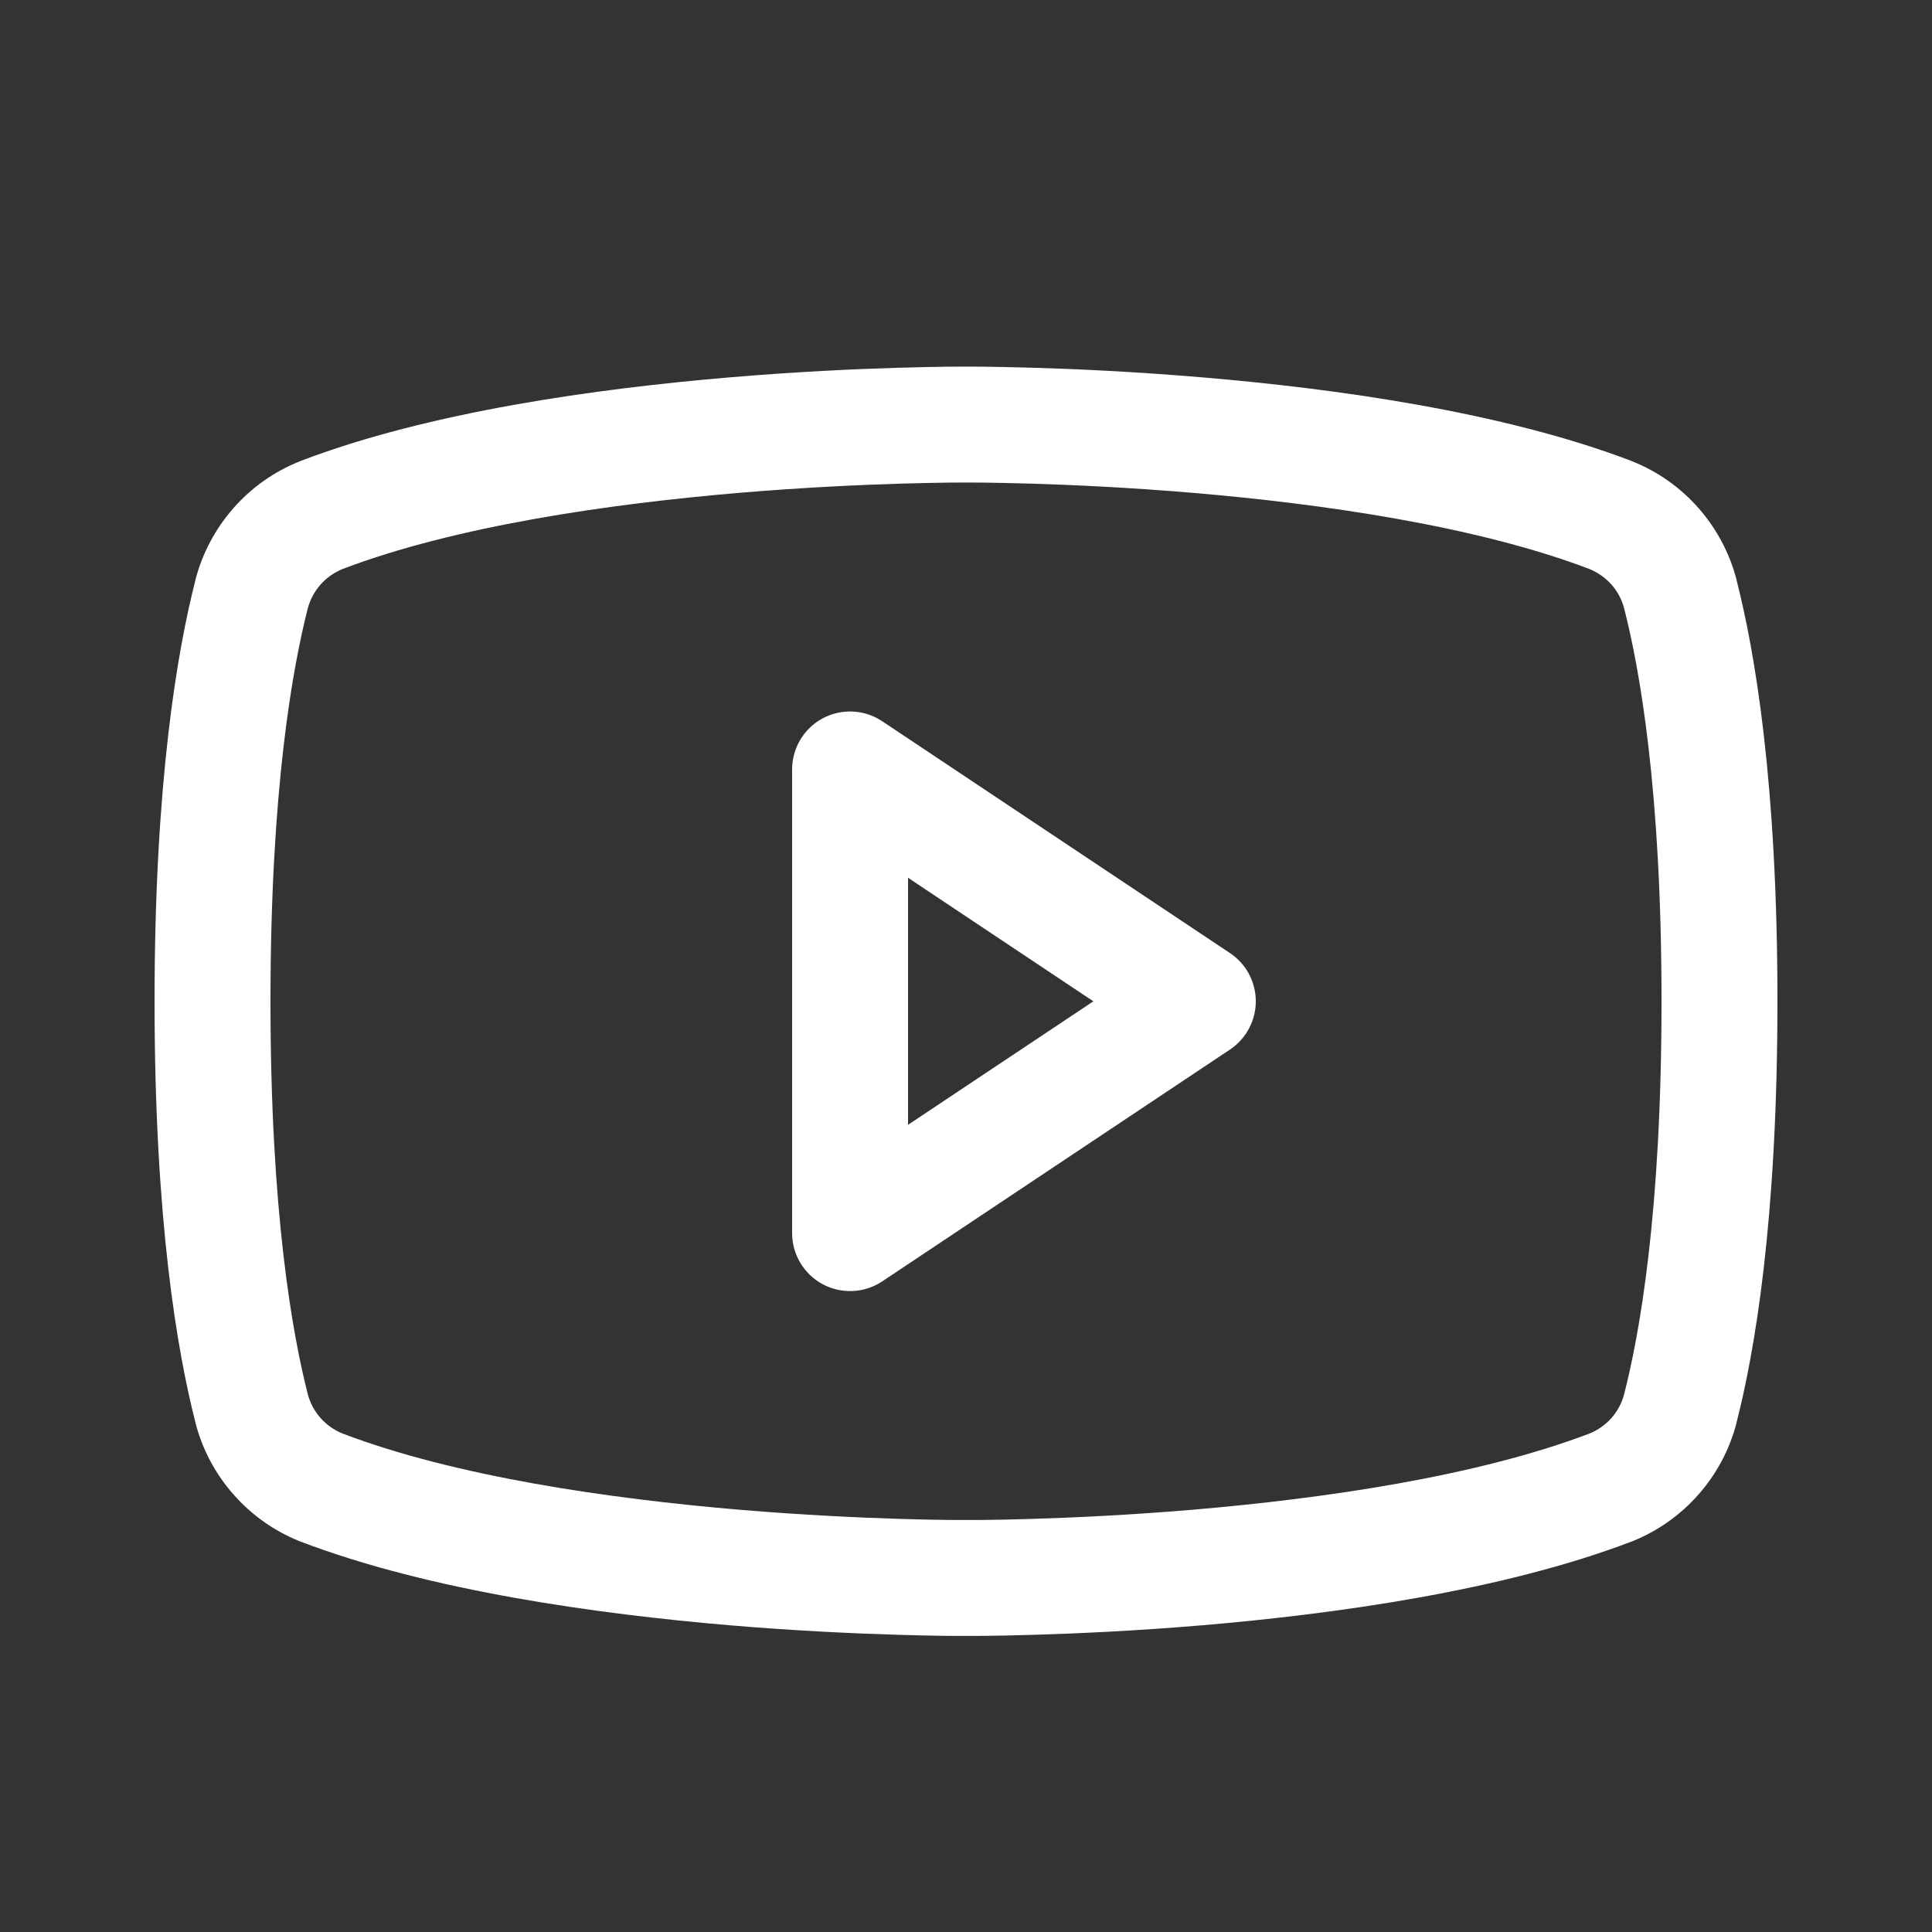 <svg width="25" height="25" viewBox="0 0 25 25" fill="none" xmlns="http://www.w3.org/2000/svg">
<rect x="0" y="0" width="25" height="25" fill="#333333" stroke="none"/>
<path fill-rule="evenodd" clip-rule="evenodd" d="M10.646 9.295C10.89 9.165 11.186 9.179 11.416 9.333L15.916 12.333C16.125 12.472 16.25 12.706 16.25 12.957C16.25 13.207 16.125 13.441 15.916 13.581L11.416 16.581C11.186 16.734 10.89 16.748 10.646 16.618C10.402 16.487 10.25 16.233 10.25 15.957V9.957C10.25 9.68 10.402 9.426 10.646 9.295ZM11.75 11.358V14.555L14.148 12.957L11.75 11.358Z" fill="white"/>
<path fill-rule="evenodd" clip-rule="evenodd" d="M12.499 4.744L12.486 4.744L12.439 4.744C12.398 4.744 12.339 4.745 12.262 4.745C12.11 4.747 11.889 4.751 11.615 4.759C11.068 4.775 10.306 4.81 9.443 4.883C7.736 5.027 5.562 5.326 3.889 5.965L3.878 5.97C3.549 6.101 3.256 6.308 3.022 6.574C2.788 6.84 2.619 7.157 2.53 7.499L2.53 7.502C2.296 8.416 2 10.111 2 12.957C2 15.803 2.296 17.497 2.53 18.411L2.53 18.414C2.619 18.757 2.788 19.074 3.022 19.339C3.256 19.605 3.549 19.812 3.878 19.944L3.889 19.948C5.562 20.587 7.736 20.886 9.443 21.031C10.306 21.104 11.068 21.138 11.615 21.154C11.889 21.163 12.11 21.166 12.262 21.168C12.339 21.169 12.398 21.169 12.439 21.169L12.486 21.169L12.499 21.169H12.501L12.514 21.169L12.561 21.169C12.602 21.169 12.661 21.169 12.738 21.168C12.89 21.166 13.111 21.163 13.385 21.154C13.932 21.138 14.694 21.104 15.557 21.031C17.265 20.886 19.438 20.587 21.111 19.948L21.122 19.944C21.451 19.812 21.744 19.605 21.978 19.339C22.212 19.074 22.381 18.757 22.47 18.414L22.47 18.411C22.704 17.497 23 15.803 23 12.957C23 10.111 22.704 8.416 22.47 7.502L22.47 7.499C22.381 7.157 22.212 6.84 21.978 6.574C21.744 6.308 21.451 6.101 21.122 5.97L21.111 5.965C19.438 5.326 17.265 5.027 15.557 4.883C14.694 4.81 13.932 4.775 13.385 4.759C13.111 4.751 12.89 4.747 12.738 4.745C12.661 4.745 12.602 4.744 12.561 4.744L12.514 4.744L12.501 4.744H12.499ZM12.496 19.669L12.504 19.669L12.507 19.669L12.516 19.669L12.557 19.669C12.594 19.669 12.65 19.669 12.722 19.668C12.866 19.667 13.076 19.663 13.34 19.655C13.866 19.639 14.601 19.606 15.431 19.536C17.108 19.394 19.103 19.108 20.57 18.549C20.678 18.505 20.775 18.436 20.853 18.348C20.931 18.259 20.988 18.153 21.017 18.038C21.215 17.264 21.5 15.697 21.5 12.957C21.5 10.217 21.215 8.649 21.017 7.875C20.988 7.761 20.931 7.654 20.853 7.565C20.775 7.477 20.678 7.409 20.57 7.364C19.103 6.805 17.108 6.519 15.431 6.377C14.601 6.307 13.866 6.274 13.34 6.258C13.076 6.25 12.866 6.247 12.722 6.245C12.65 6.245 12.594 6.244 12.557 6.244L12.516 6.244L12.507 6.244L12.504 6.244L12.496 6.244L12.493 6.244L12.484 6.244L12.443 6.244C12.406 6.244 12.35 6.245 12.278 6.245C12.134 6.247 11.924 6.25 11.66 6.258C11.134 6.274 10.399 6.307 9.569 6.377C7.892 6.519 5.897 6.805 4.43 7.364C4.322 7.409 4.225 7.477 4.147 7.565C4.069 7.654 4.012 7.761 3.982 7.875C3.785 8.649 3.5 10.217 3.5 12.957C3.5 15.697 3.785 17.264 3.982 18.038C4.012 18.153 4.069 18.259 4.147 18.348C4.225 18.436 4.322 18.505 4.43 18.549C5.897 19.108 7.892 19.394 9.569 19.536C10.399 19.606 11.134 19.639 11.66 19.655C11.924 19.663 12.134 19.667 12.278 19.668C12.35 19.669 12.406 19.669 12.443 19.669L12.484 19.669L12.493 19.669L12.496 19.669Z" fill="white"/>
</svg>
